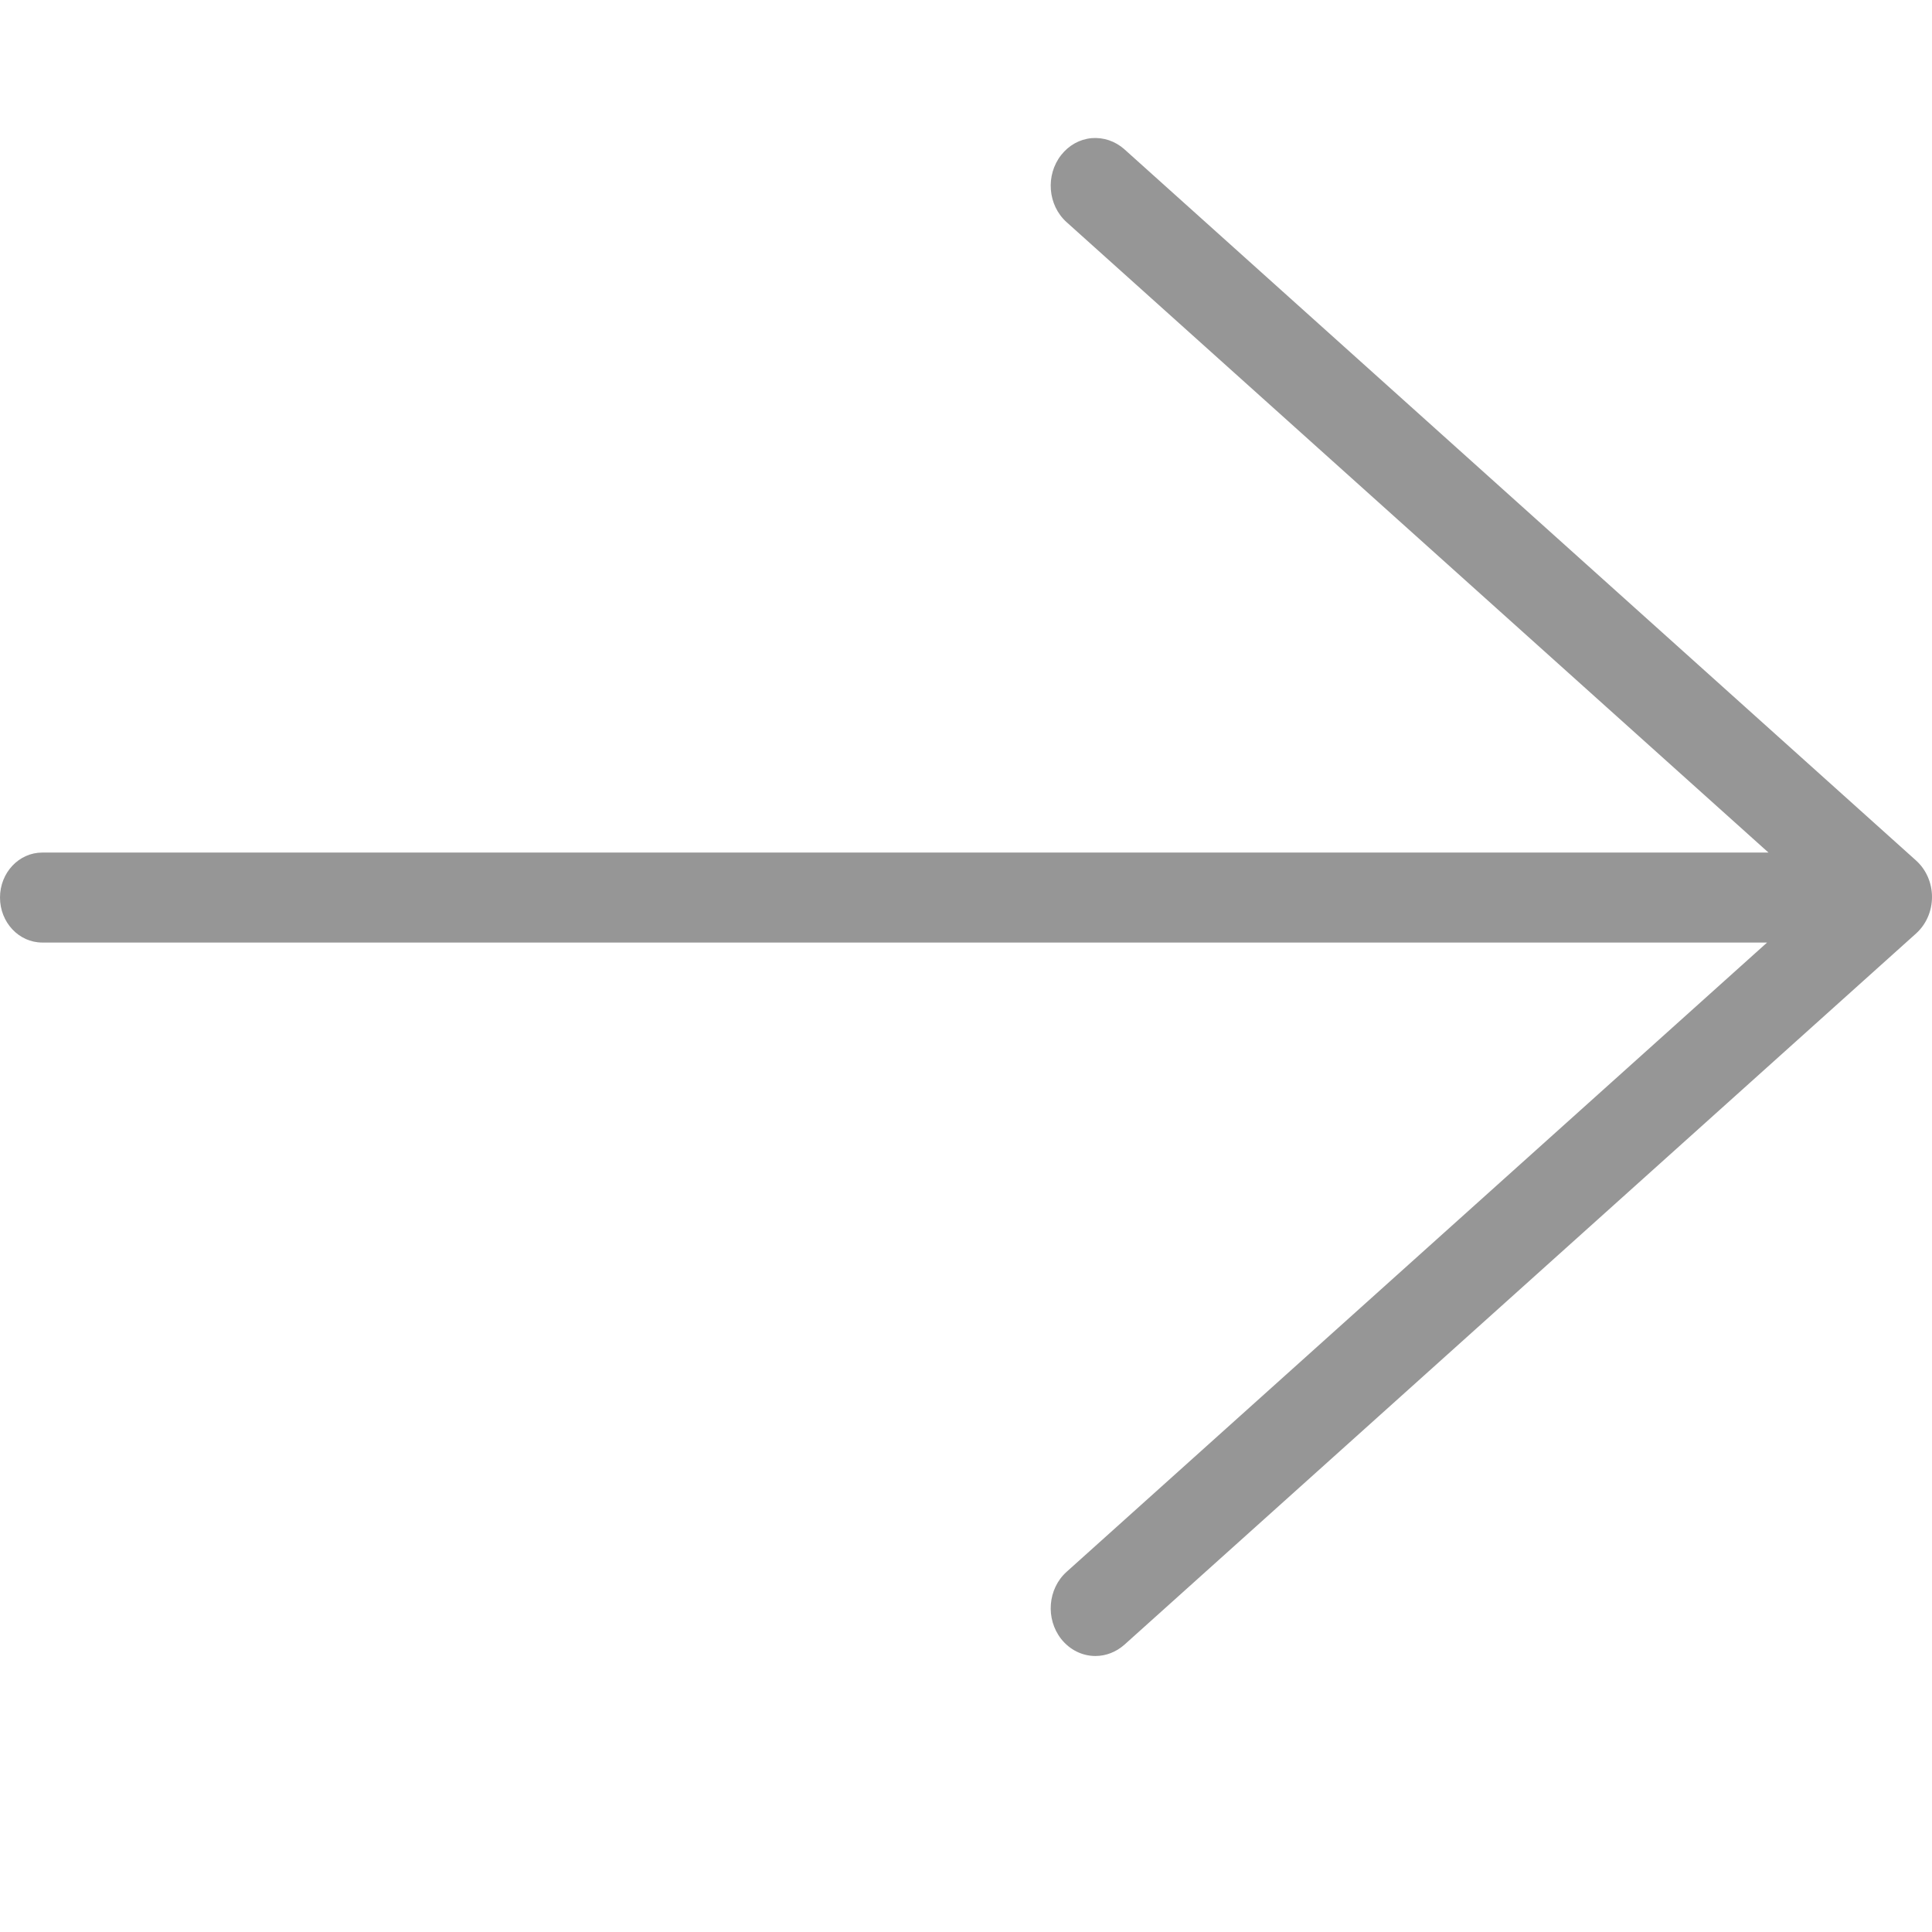 <?xml version="1.0" encoding="UTF-8"?>
<svg width="14px" height="14px" viewBox="0 0 14 14" version="1.1" xmlns="http://www.w3.org/2000/svg" xmlns:xlink="http://www.w3.org/1999/xlink">
    <!-- Generator: Sketch 46.1 (44463) - http://www.bohemiancoding.com/sketch -->
    <title>Icon/Button/Link/Grey</title>
    <desc>Created with Sketch.</desc>
    <defs></defs>
    <g id="Symbols" stroke="none" stroke-width="1" fill="none" fill-rule="evenodd">
        <g id="Icon/Button/Link/Grey" fill="#969696">
            <path d="M8.147,1.081 C8.08,1.022 7.996,0.994 7.91,1.001 C7.824,1.009 7.746,1.052 7.69,1.123 C7.575,1.269 7.592,1.487 7.729,1.61 L12.815,6.178 L0.306,6.178 C0.137,6.178 0,6.324 0,6.504 C0,6.684 0.137,6.83 0.306,6.83 L12.805,6.83 L7.729,11.39 C7.592,11.513 7.575,11.731 7.69,11.877 C7.752,11.955 7.842,12 7.938,12 C8.014,12 8.088,11.971 8.147,11.919 L13.885,6.764 C13.958,6.698 14,6.602 14,6.5 C14,6.398 13.958,6.302 13.885,6.236 L8.147,1.081 Z" id="Fill-1-Copy"></path>
        </g>
    </g>
</svg>